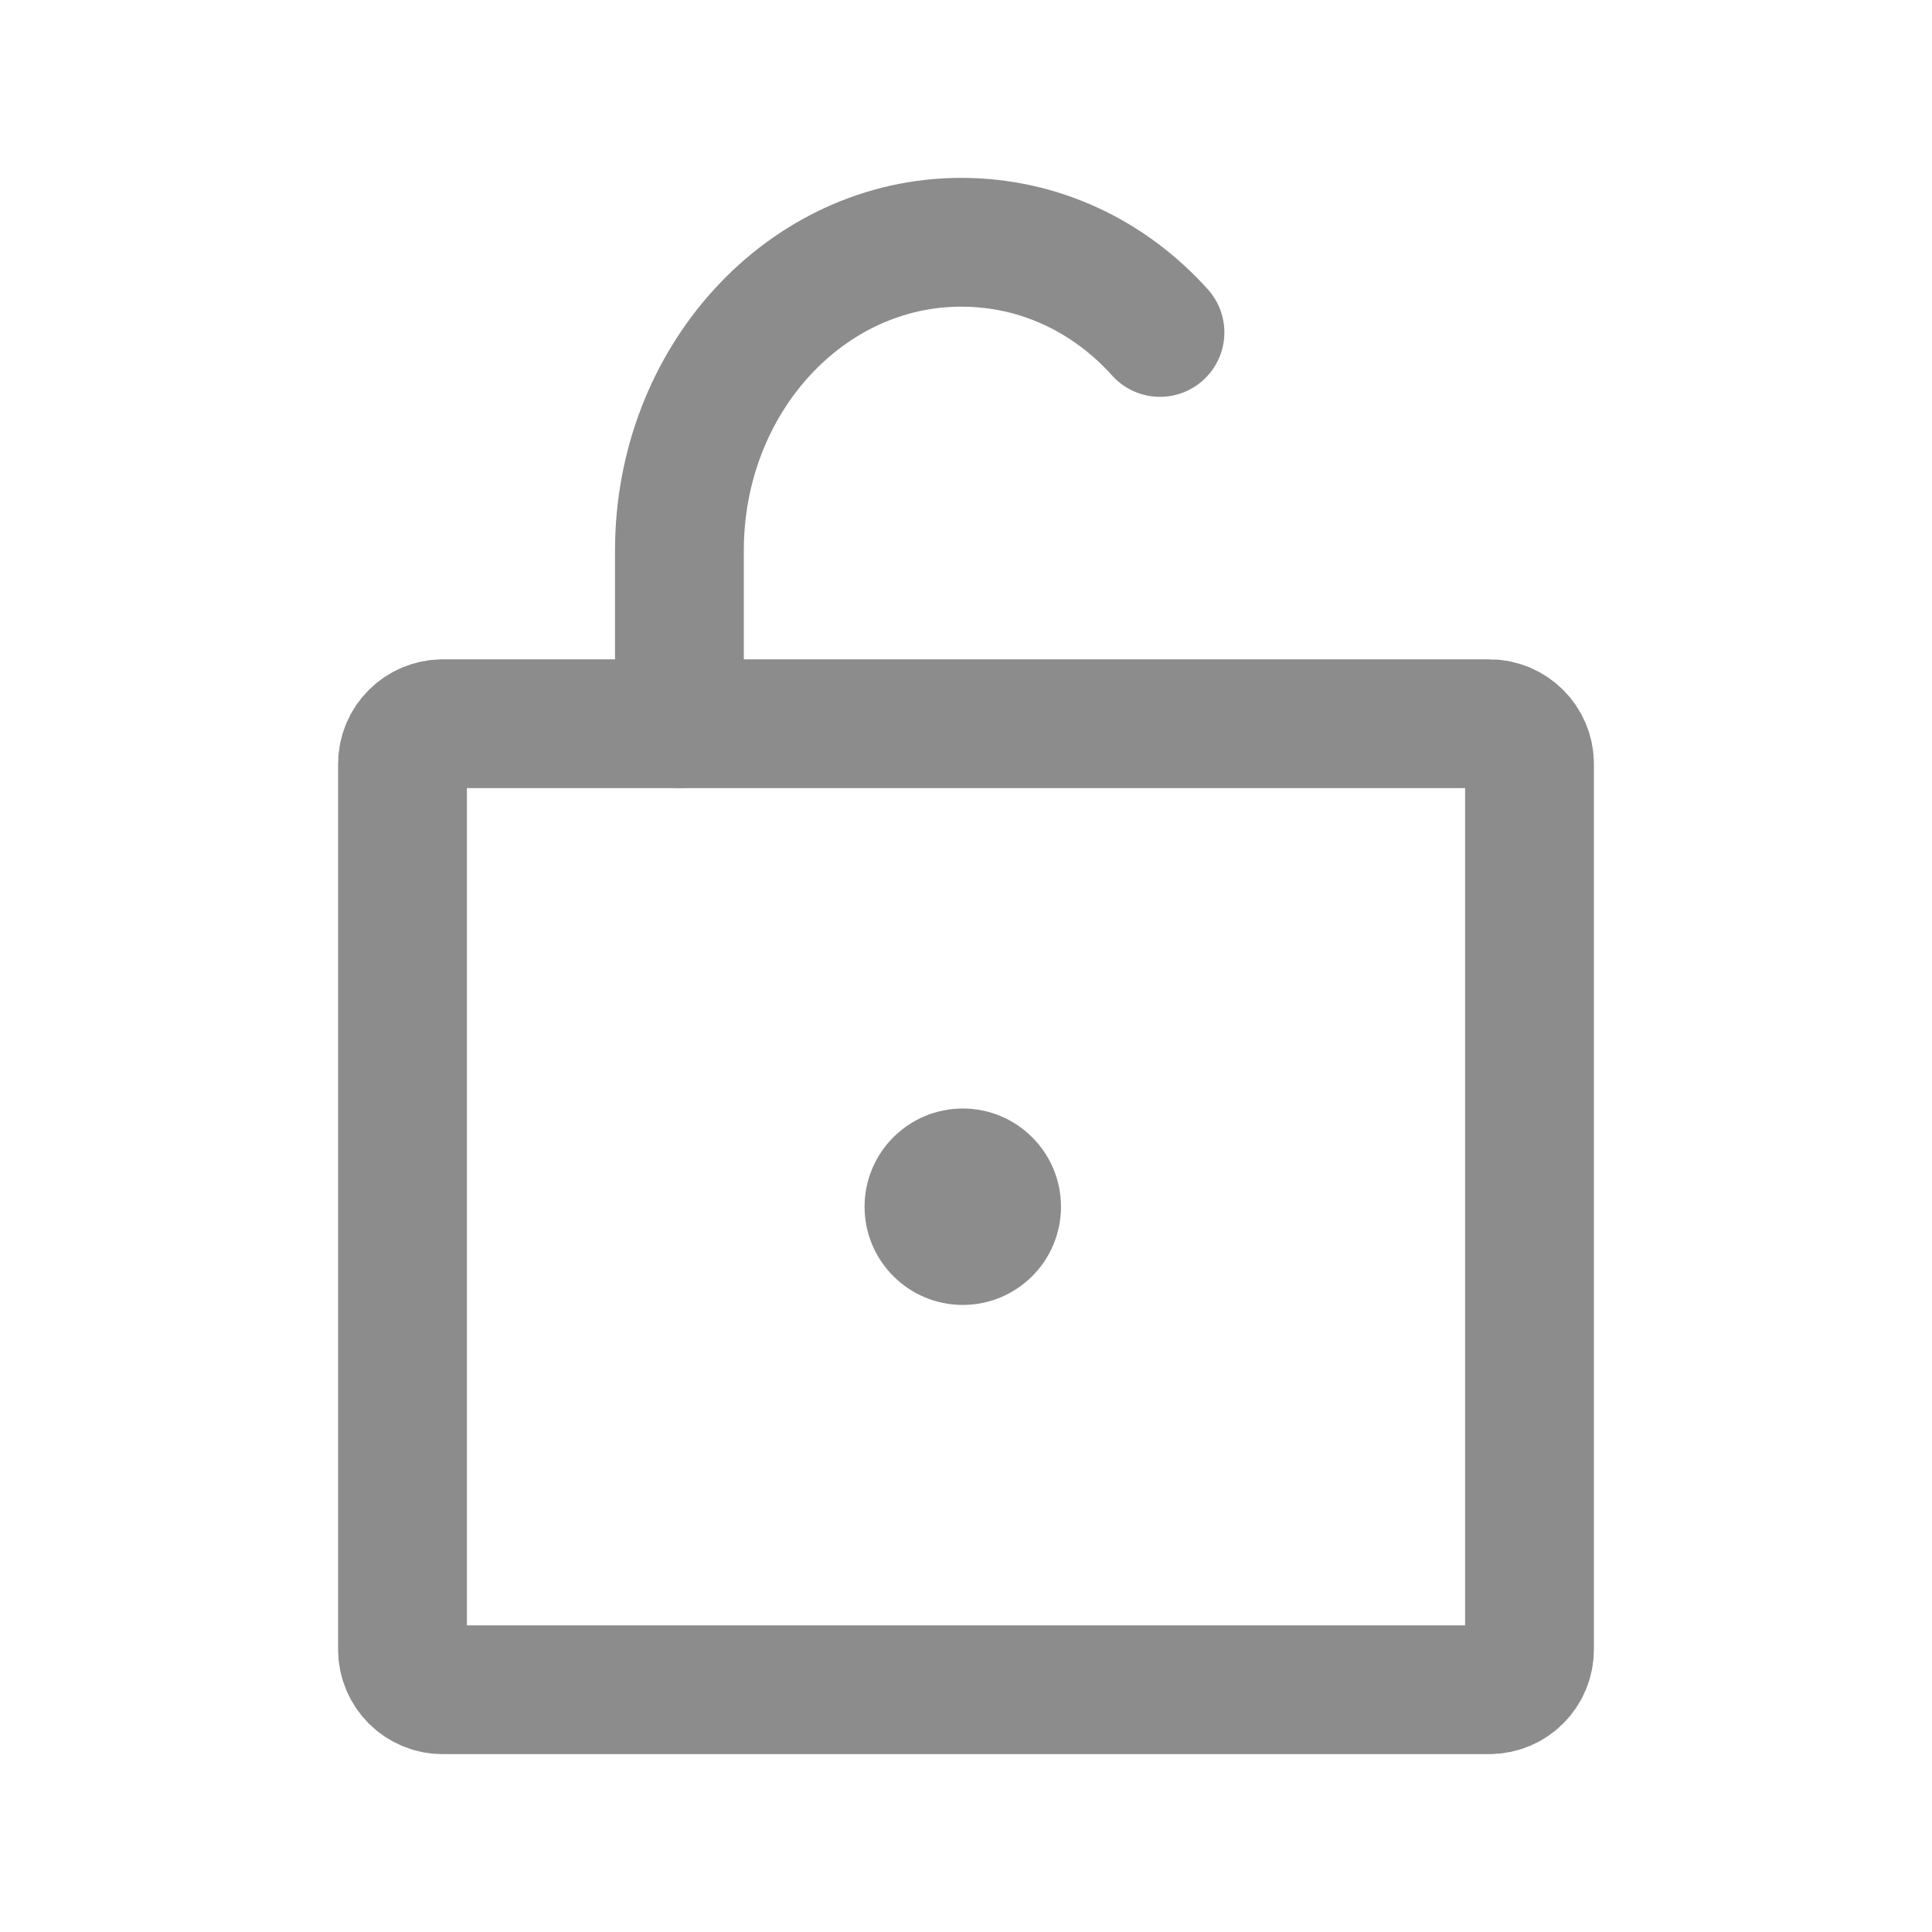 <svg width="30" height="30" viewBox="0 0 30 30" fill="none" xmlns="http://www.w3.org/2000/svg">
<path d="M23.125 11.238H6.875C6.53 11.238 6.25 11.518 6.25 11.863V25.613C6.25 25.959 6.53 26.238 6.875 26.238H23.125C23.47 26.238 23.75 25.959 23.75 25.613V11.863C23.75 11.518 23.47 11.238 23.125 11.238Z" stroke="#8C8C8C" stroke-width="2" stroke-miterlimit="10"/>
<path d="M10.55 11.237V8.549C10.55 5.899 12.512 3.762 14.925 3.762C16.137 3.762 17.225 4.287 18.012 5.162" stroke="#8C8C8C" stroke-width="2" stroke-linecap="round" stroke-linejoin="round"/>
<path d="M14.95 20.263C15.792 20.263 16.475 19.58 16.475 18.738C16.475 17.896 15.792 17.213 14.95 17.213C14.108 17.213 13.425 17.896 13.425 18.738C13.425 19.58 14.108 20.263 14.95 20.263Z" fill="#8C8C8C"/>
</svg>
